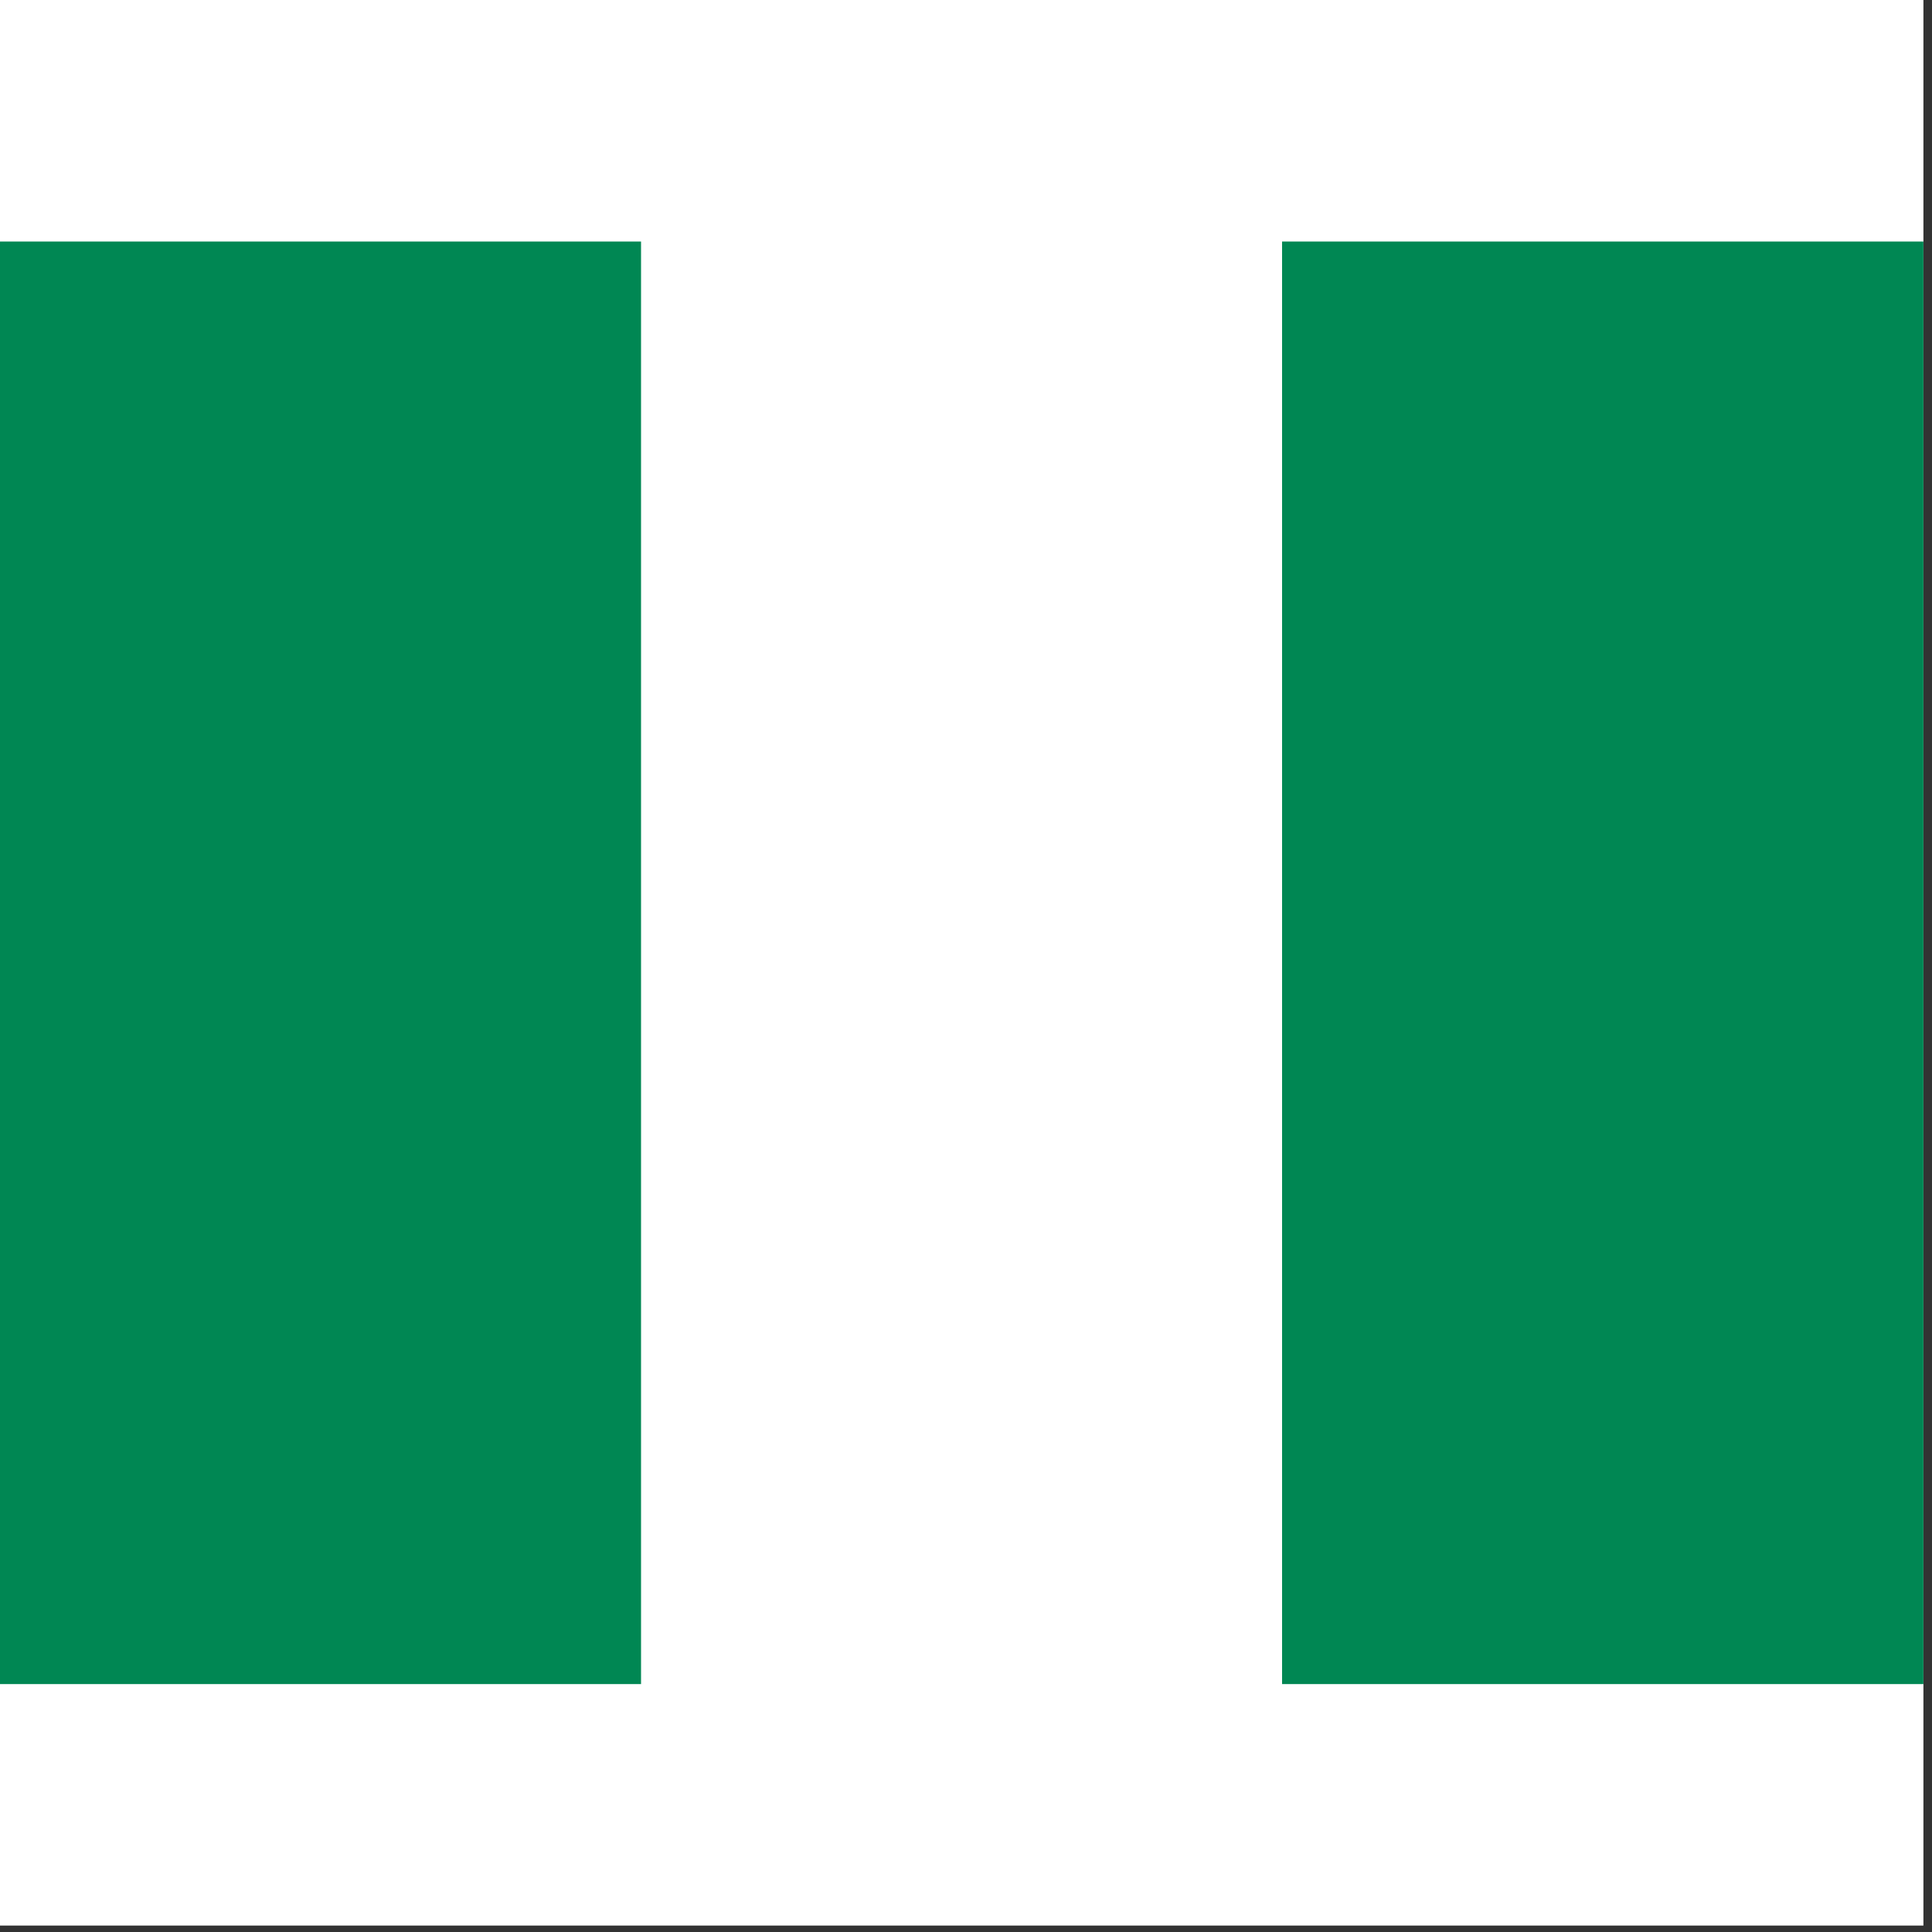 <svg width="75" height="75" viewBox="0 0 75 75" fill="none" xmlns="http://www.w3.org/2000/svg">
<rect x="0" y="0" width="75" height="75" fill="#333333" stroke="none"/>
<rect width="74.667" height="74.75" fill="white"/>
<g clip-path="url(#clip0_1_69467)">
<path fill-rule="evenodd" clip-rule="evenodd" d="M0 9.375H74.667V65.375H0V9.375Z" fill="white"/>
<path fill-rule="evenodd" clip-rule="evenodd" d="M49.77 9.375H74.667V65.375H49.77V9.375ZM0 9.375H24.885V65.375H0V9.375Z" fill="#008753"/>
</g>
<defs>
<clipPath id="clip0_1_69467">
<rect width="74.667" height="56" fill="white" transform="translate(0 9.375)"/>
</clipPath>
</defs>
</svg>
